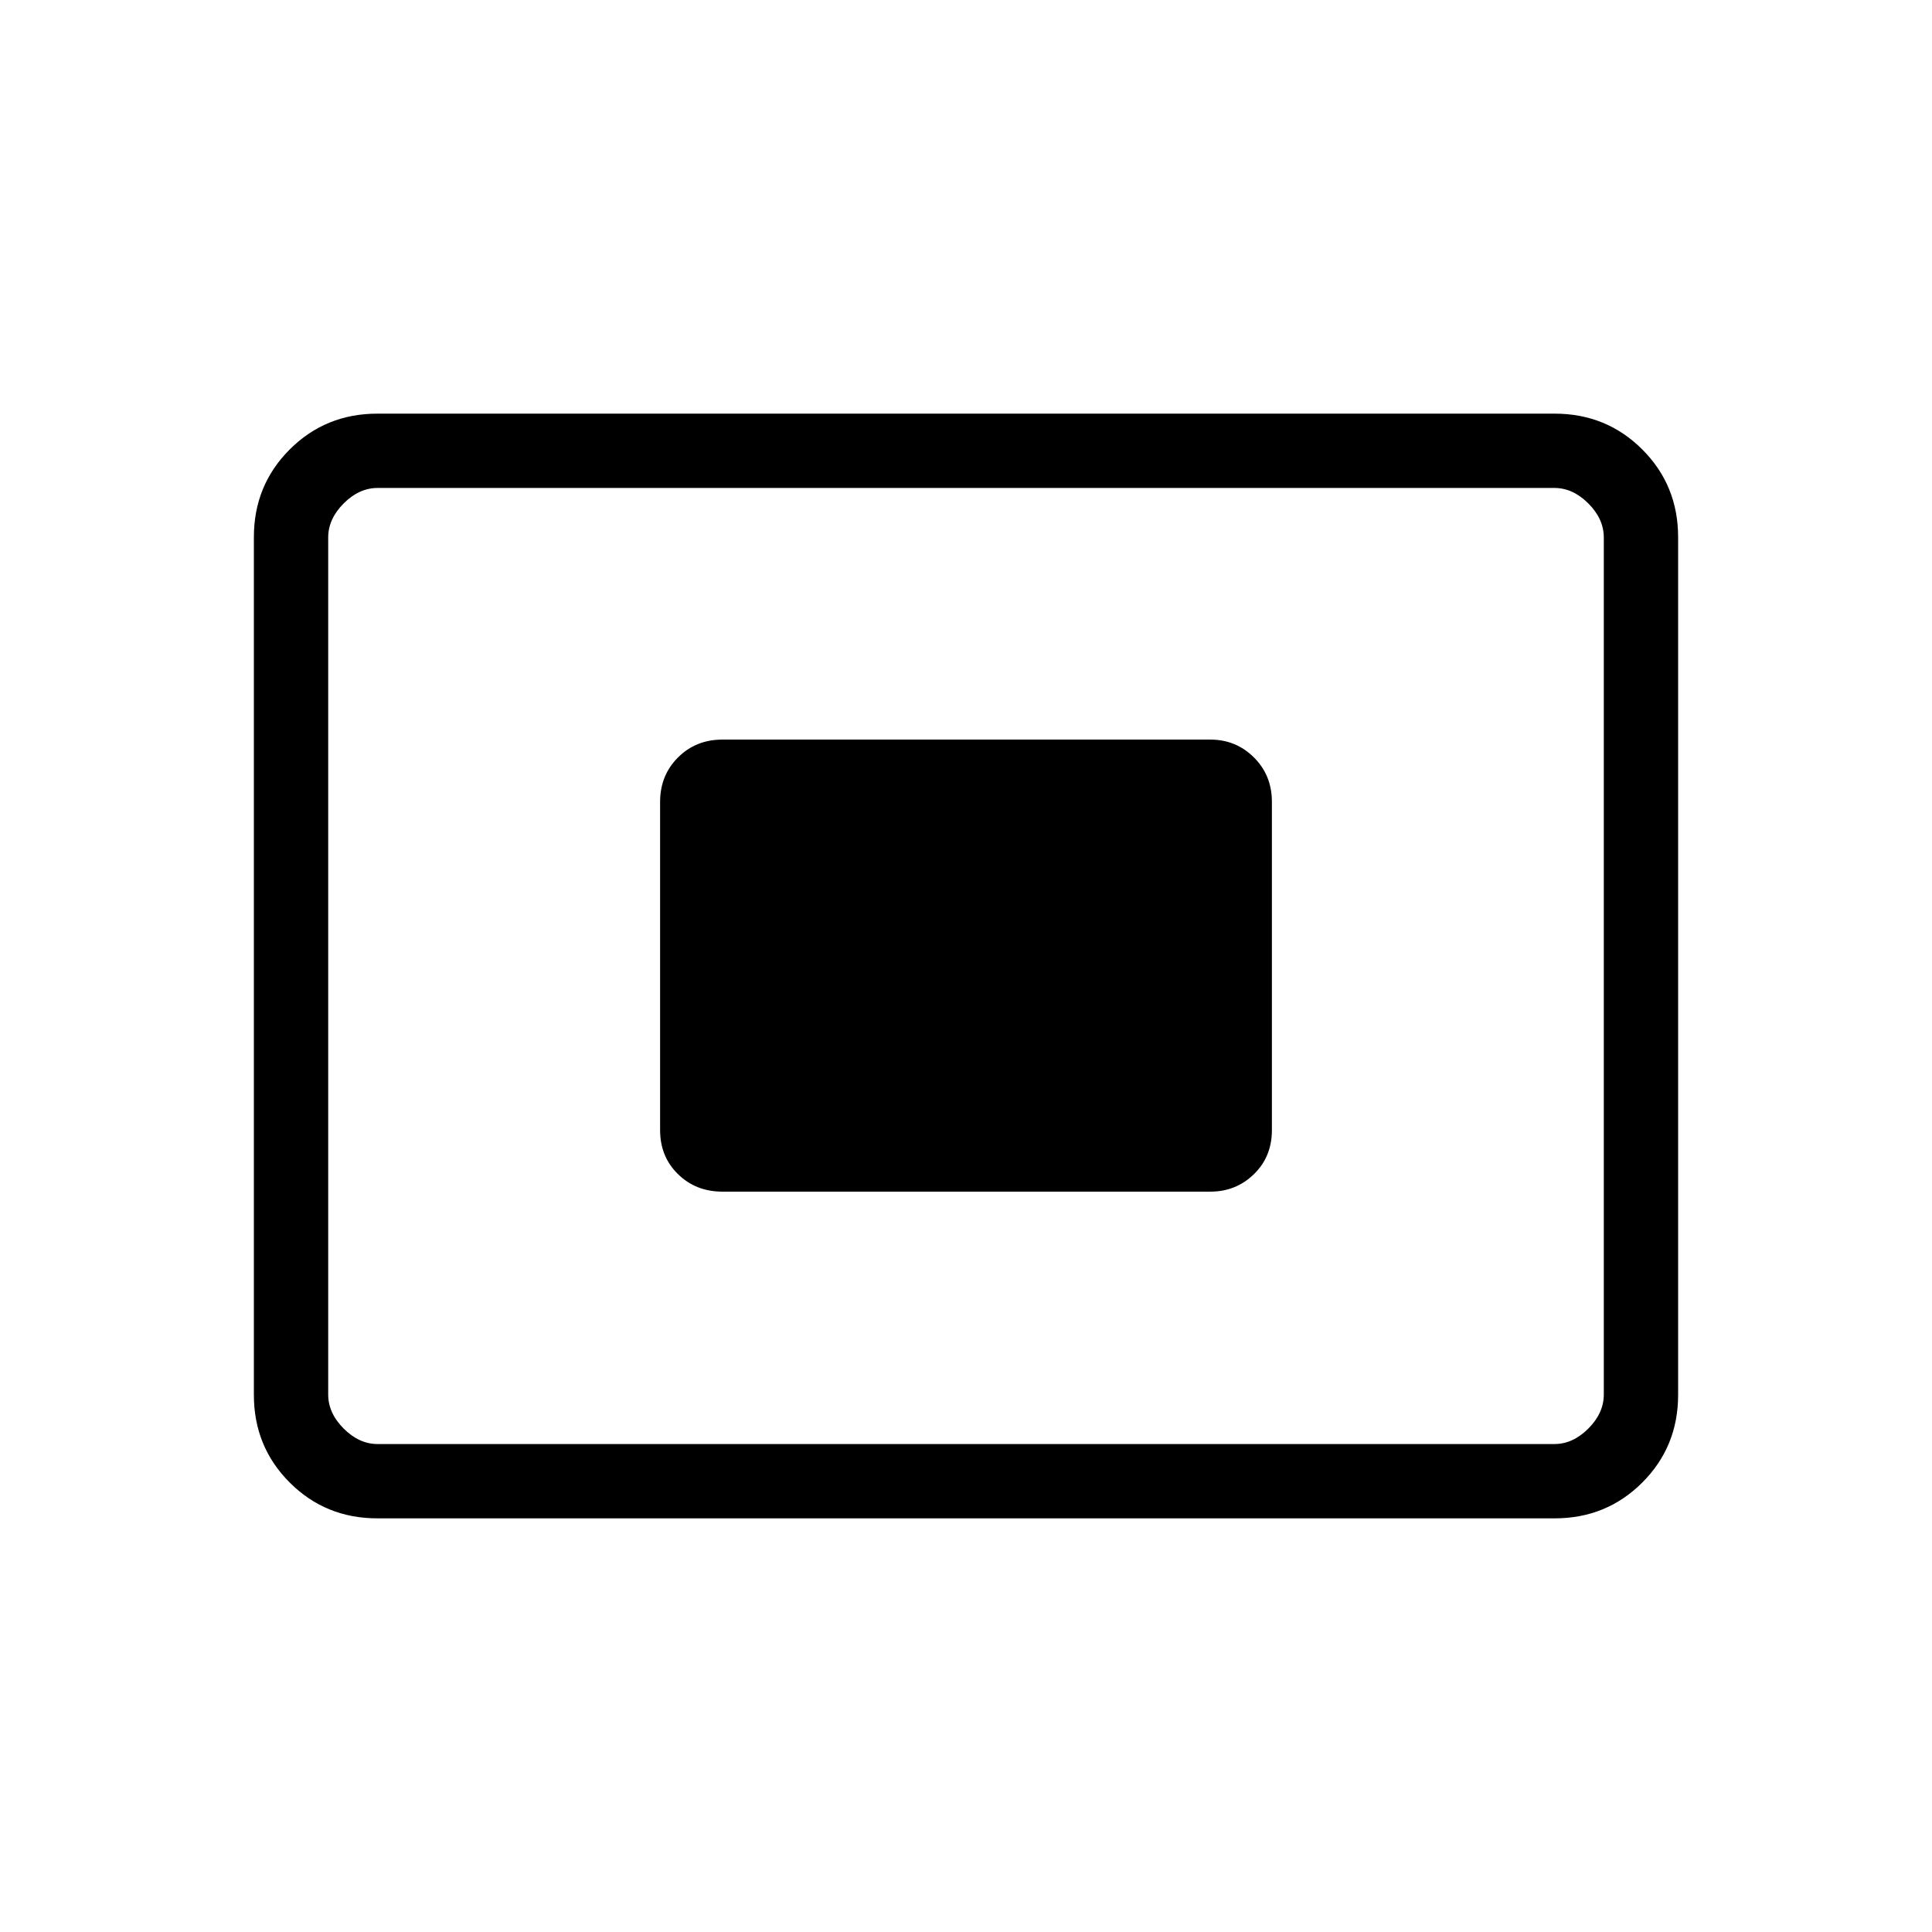 <svg xmlns="http://www.w3.org/2000/svg" height="24" viewBox="0 -960 960 960" width="24"><path d="M187.52-205.54q-25.77 0-43.57-17.8t-17.8-43.58v-426.16q0-25.78 17.8-43.58 17.8-17.8 43.57-17.8h584.96q25.77 0 43.57 17.8t17.8 43.58v426.16q0 25.78-17.8 43.58-17.8 17.8-43.57 17.8H187.52Zm.17-36.92h584.62q9.23 0 16.92-7.69 7.69-7.7 7.69-16.93v-425.84q0-9.23-7.69-16.93-7.69-7.69-16.92-7.69H187.69q-9.23 0-16.92 7.69-7.69 7.7-7.69 16.93v425.84q0 9.23 7.69 16.93 7.69 7.69 16.92 7.69Zm171.27-125.42h242.46q12.75 0 21.67-8.7 8.91-8.69 8.91-21.88v-163.08q0-13.19-8.91-22.08-8.92-8.88-21.67-8.88H358.96q-13.19 0-22.08 8.88-8.88 8.89-8.88 22.08v163.08q0 13.19 8.88 21.88 8.89 8.7 22.08 8.7ZM163.08-242.46v-475.08 475.08Z"/></svg>